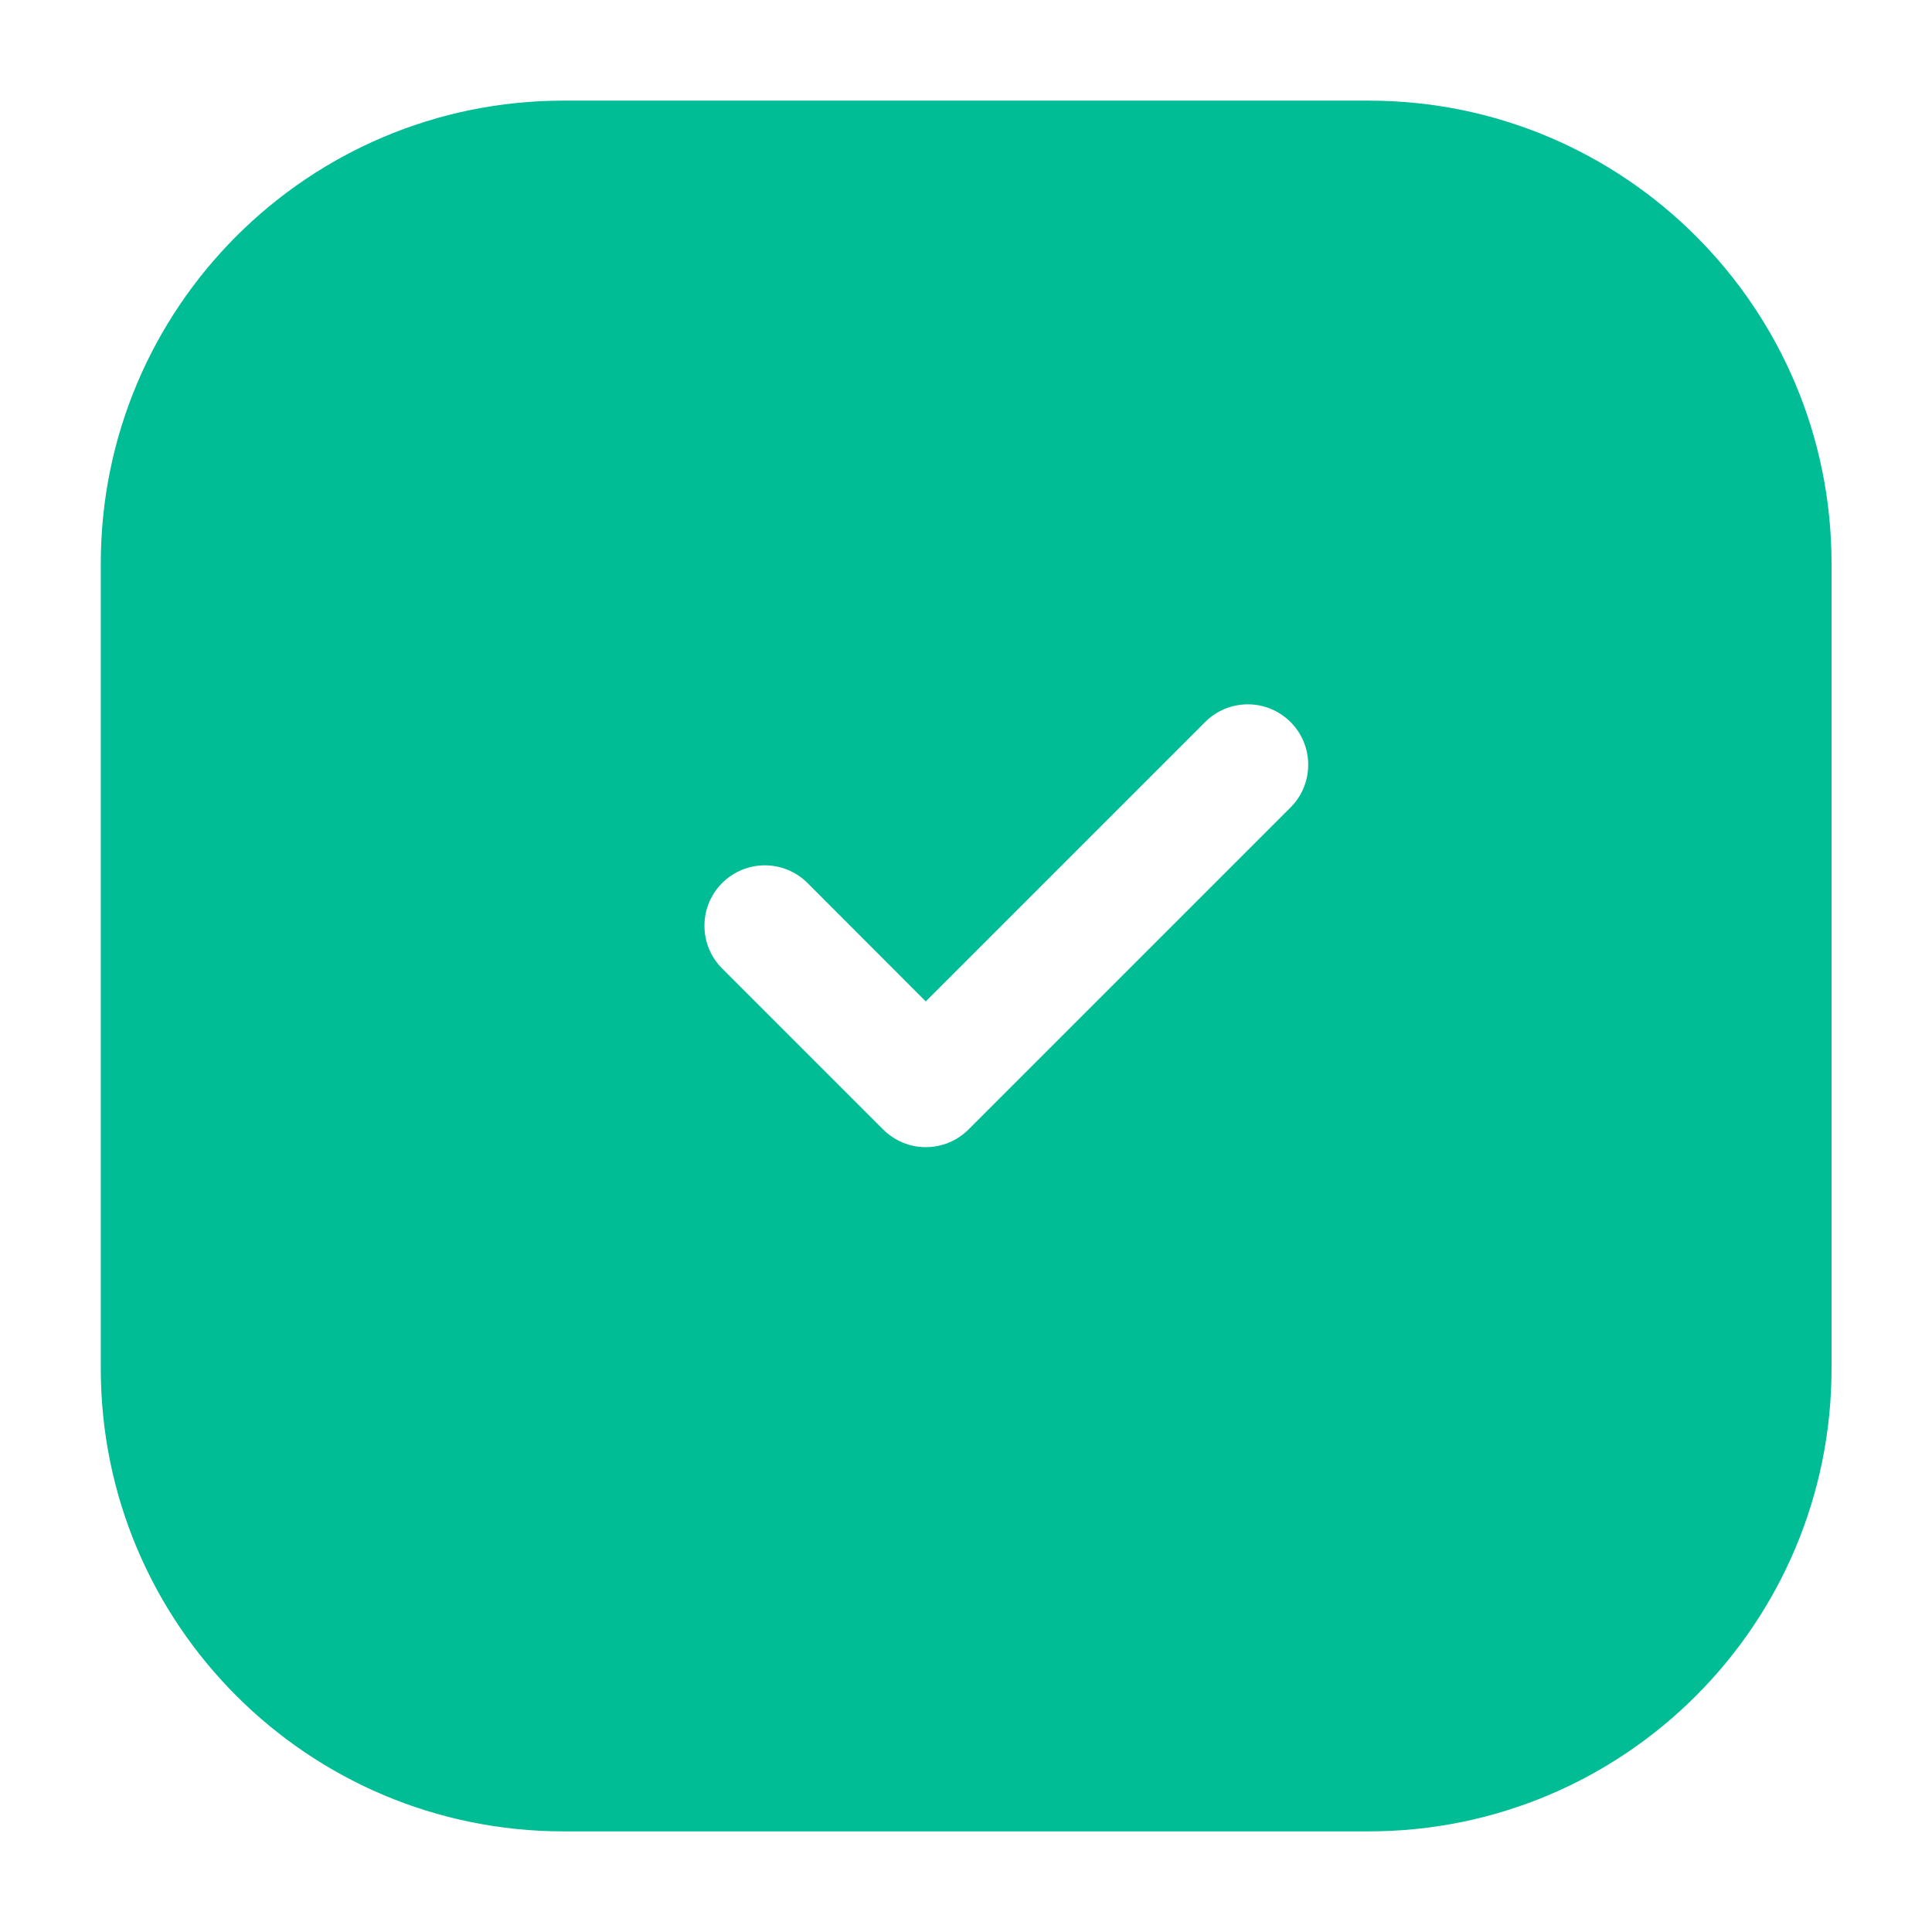 <svg width="12" height="12" viewBox="0 0 12 12" fill="none" xmlns="http://www.w3.org/2000/svg">
<path fill-rule="evenodd" clip-rule="evenodd" d="M0.626 3.5C0.626 1.912 1.913 0.625 3.501 0.625H8.501C10.089 0.625 11.376 1.912 11.376 3.5V8.5C11.376 10.088 10.089 11.375 8.501 11.375H3.501C1.913 11.375 0.626 10.088 0.626 8.5V3.5ZM4.485 6.015L5.485 7.015C5.632 7.162 5.869 7.162 6.016 7.015L8.016 5.015C8.162 4.869 8.162 4.631 8.016 4.485C7.869 4.338 7.632 4.338 7.485 4.485L5.75 6.22L5.016 5.485C4.869 5.338 4.632 5.338 4.485 5.485C4.339 5.631 4.339 5.869 4.485 6.015Z" fill="#00BD95"/>
</svg>
